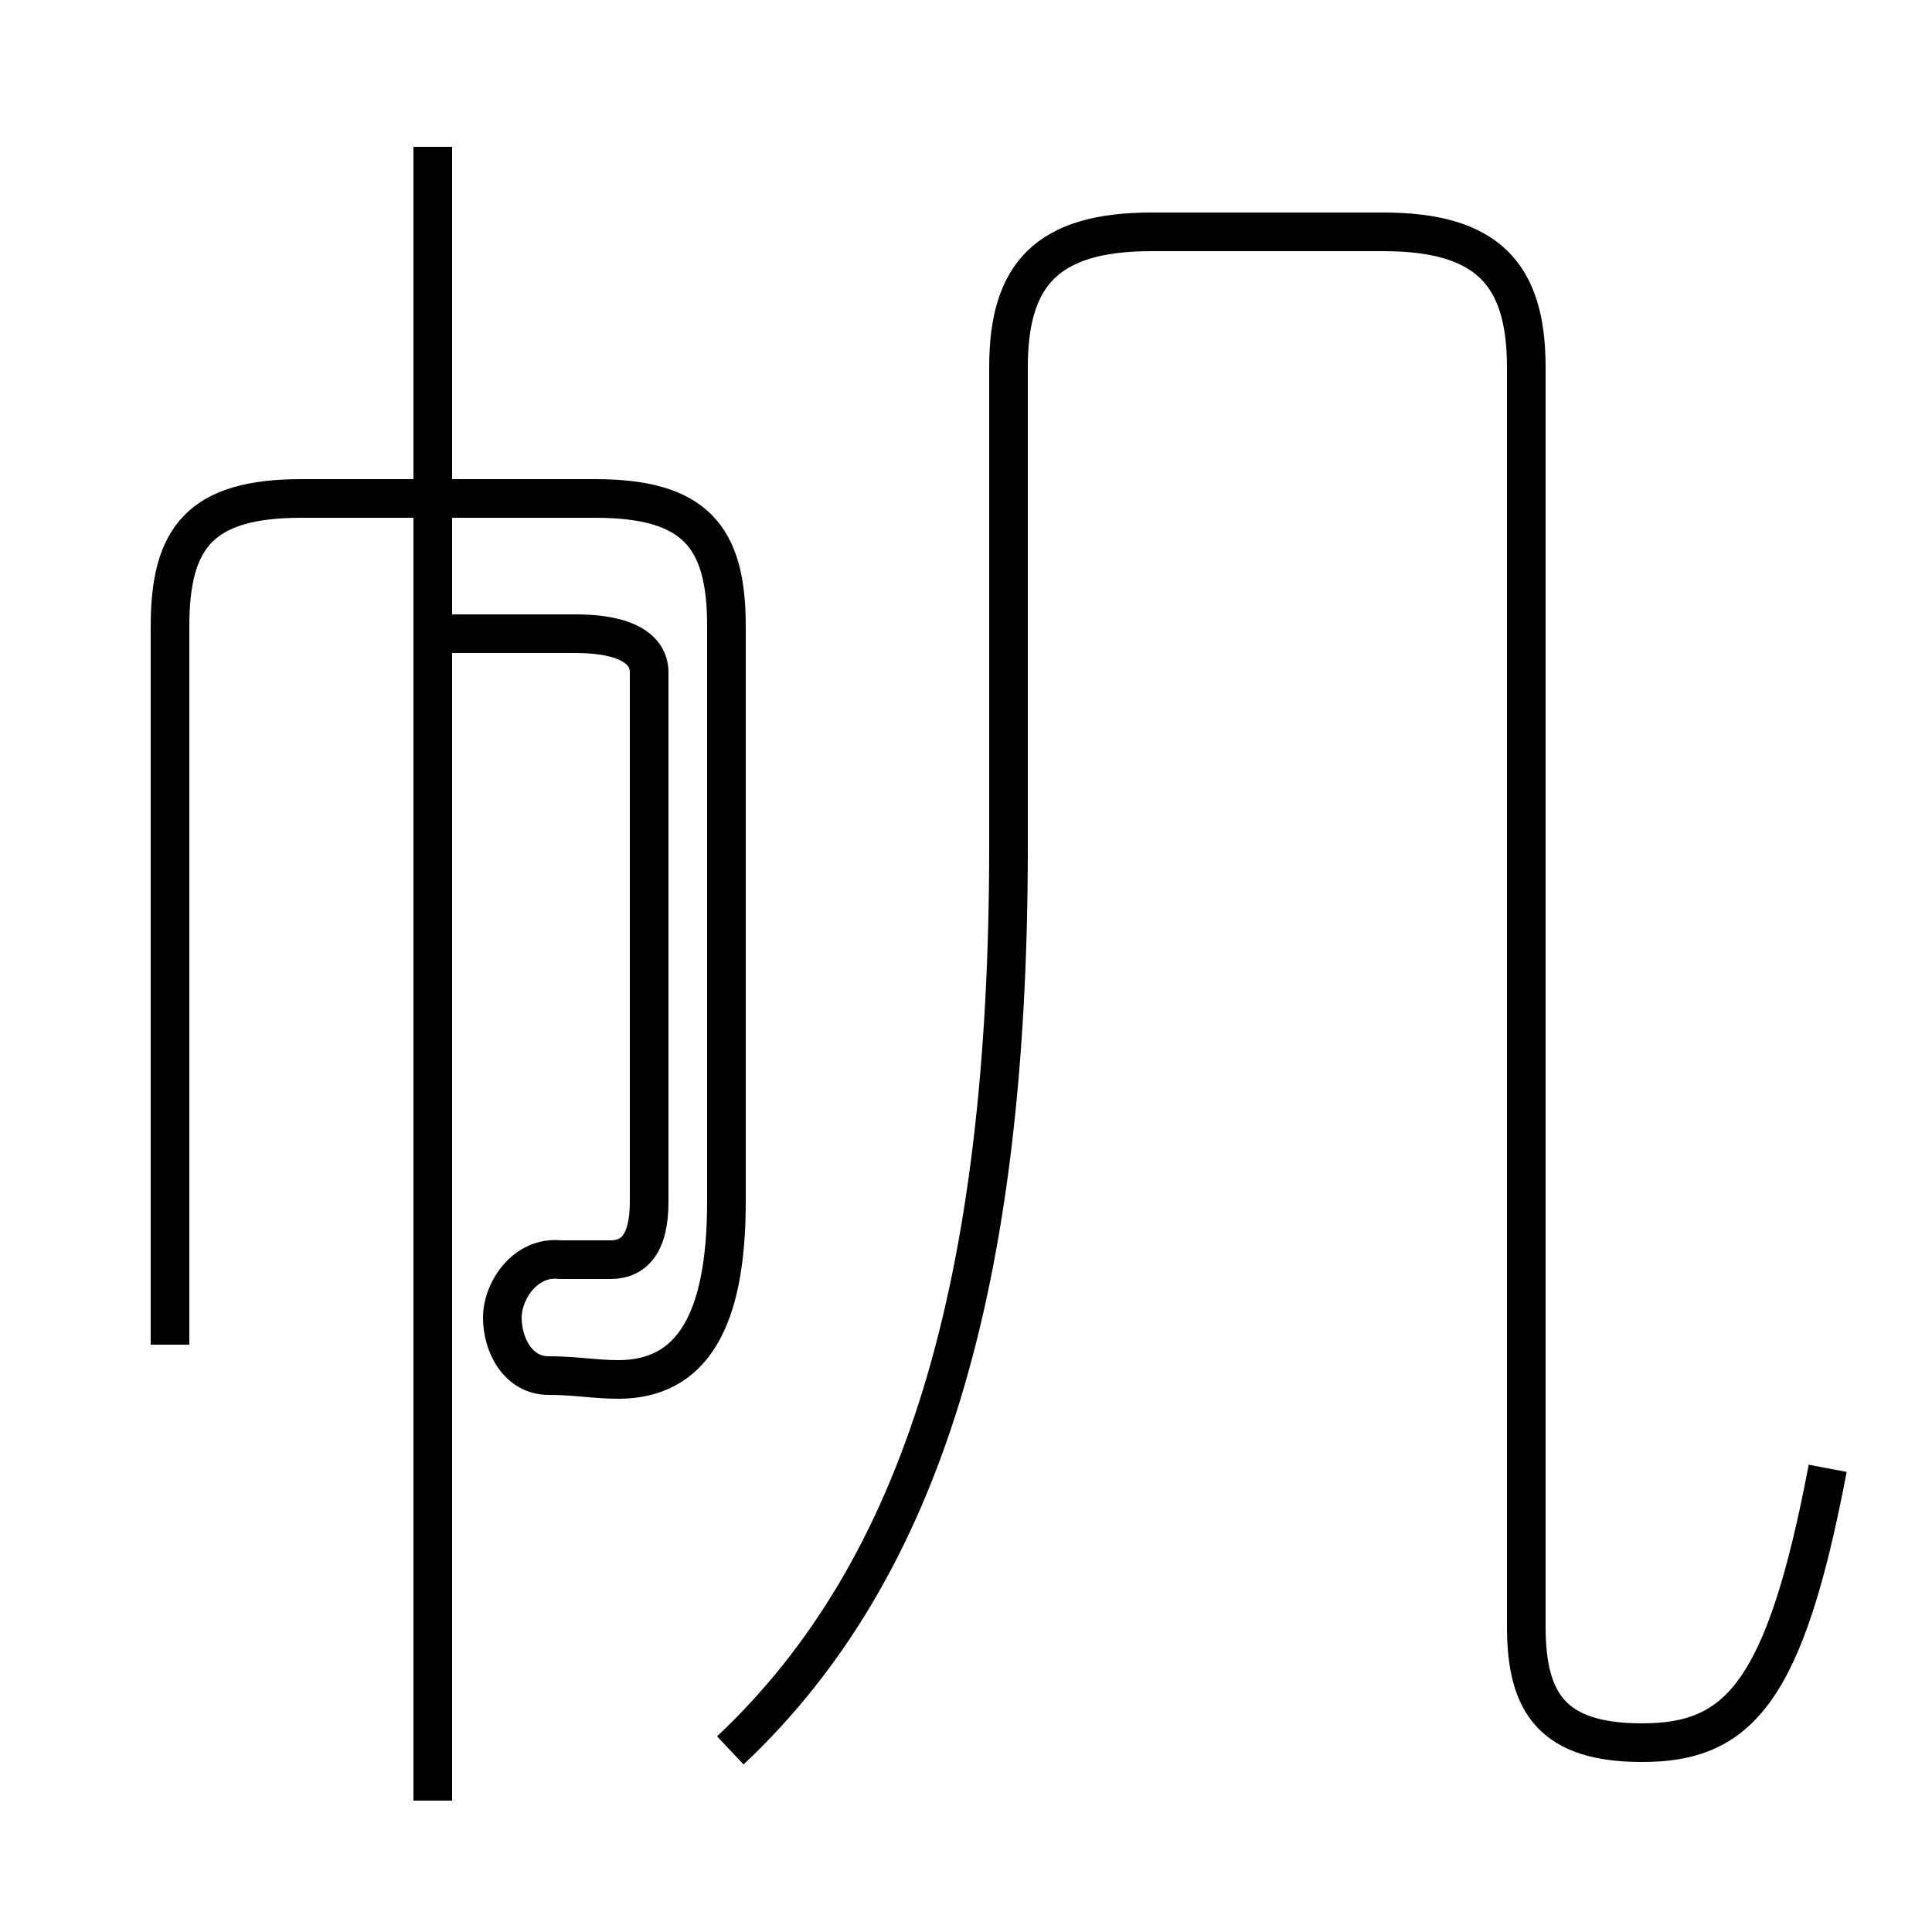 <?xml version='1.0' encoding='utf8'?>
<svg viewBox="0.0 -44.0 50.0 50.0" version="1.1" xmlns="http://www.w3.org/2000/svg">
<rect x="0.0" y="-44.0" width="50.0" height="50.0" fill="#808080" stroke="none"/>
<rect x="-1000" y="-1000" width="2000" height="2000" stroke="white" fill="white"/>
<g style="fill:none; stroke:#000000;  stroke-width:1">
<path d="M 11.2 27.6 L 14.9 27.6 C 16.2 27.6 16.8 27.2 16.8 26.6 L 16.8 12.9 C 16.8 11.8 16.4 11.4 15.8 11.4 C 15.4 11.4 15.0 11.4 14.5 11.4 C 13.6 11.5 13.0 10.6 13.0 9.9 C 13.0 9.2 13.4 8.4 14.2 8.4 C 14.9 8.4 15.4 8.3 16.0 8.3 C 17.9 8.3 18.8 9.8 18.8 12.9 L 18.8 27.8 C 18.8 30.1 18.0 31.1 15.4 31.1 L 7.8 31.1 C 5.2 31.1 4.4 30.1 4.4 27.8 L 4.4 9.2 M 11.2 -2.6 L 11.2 40.2 M 18.9 -1.3 C 23.9 3.4 26.1 10.8 26.1 22.1 L 26.1 34.5 C 26.1 36.9 27.1 38.0 29.8 38.0 L 35.8 38.0 C 38.5 38.0 39.5 36.9 39.5 34.5 L 39.5 1.9 C 39.5 -0.1 40.2 -1.1 42.5 -1.1 C 45.0 -1.1 46.2 0.2 47.3 6.0" transform="scale(1, -1)" />
</g>
</svg>
